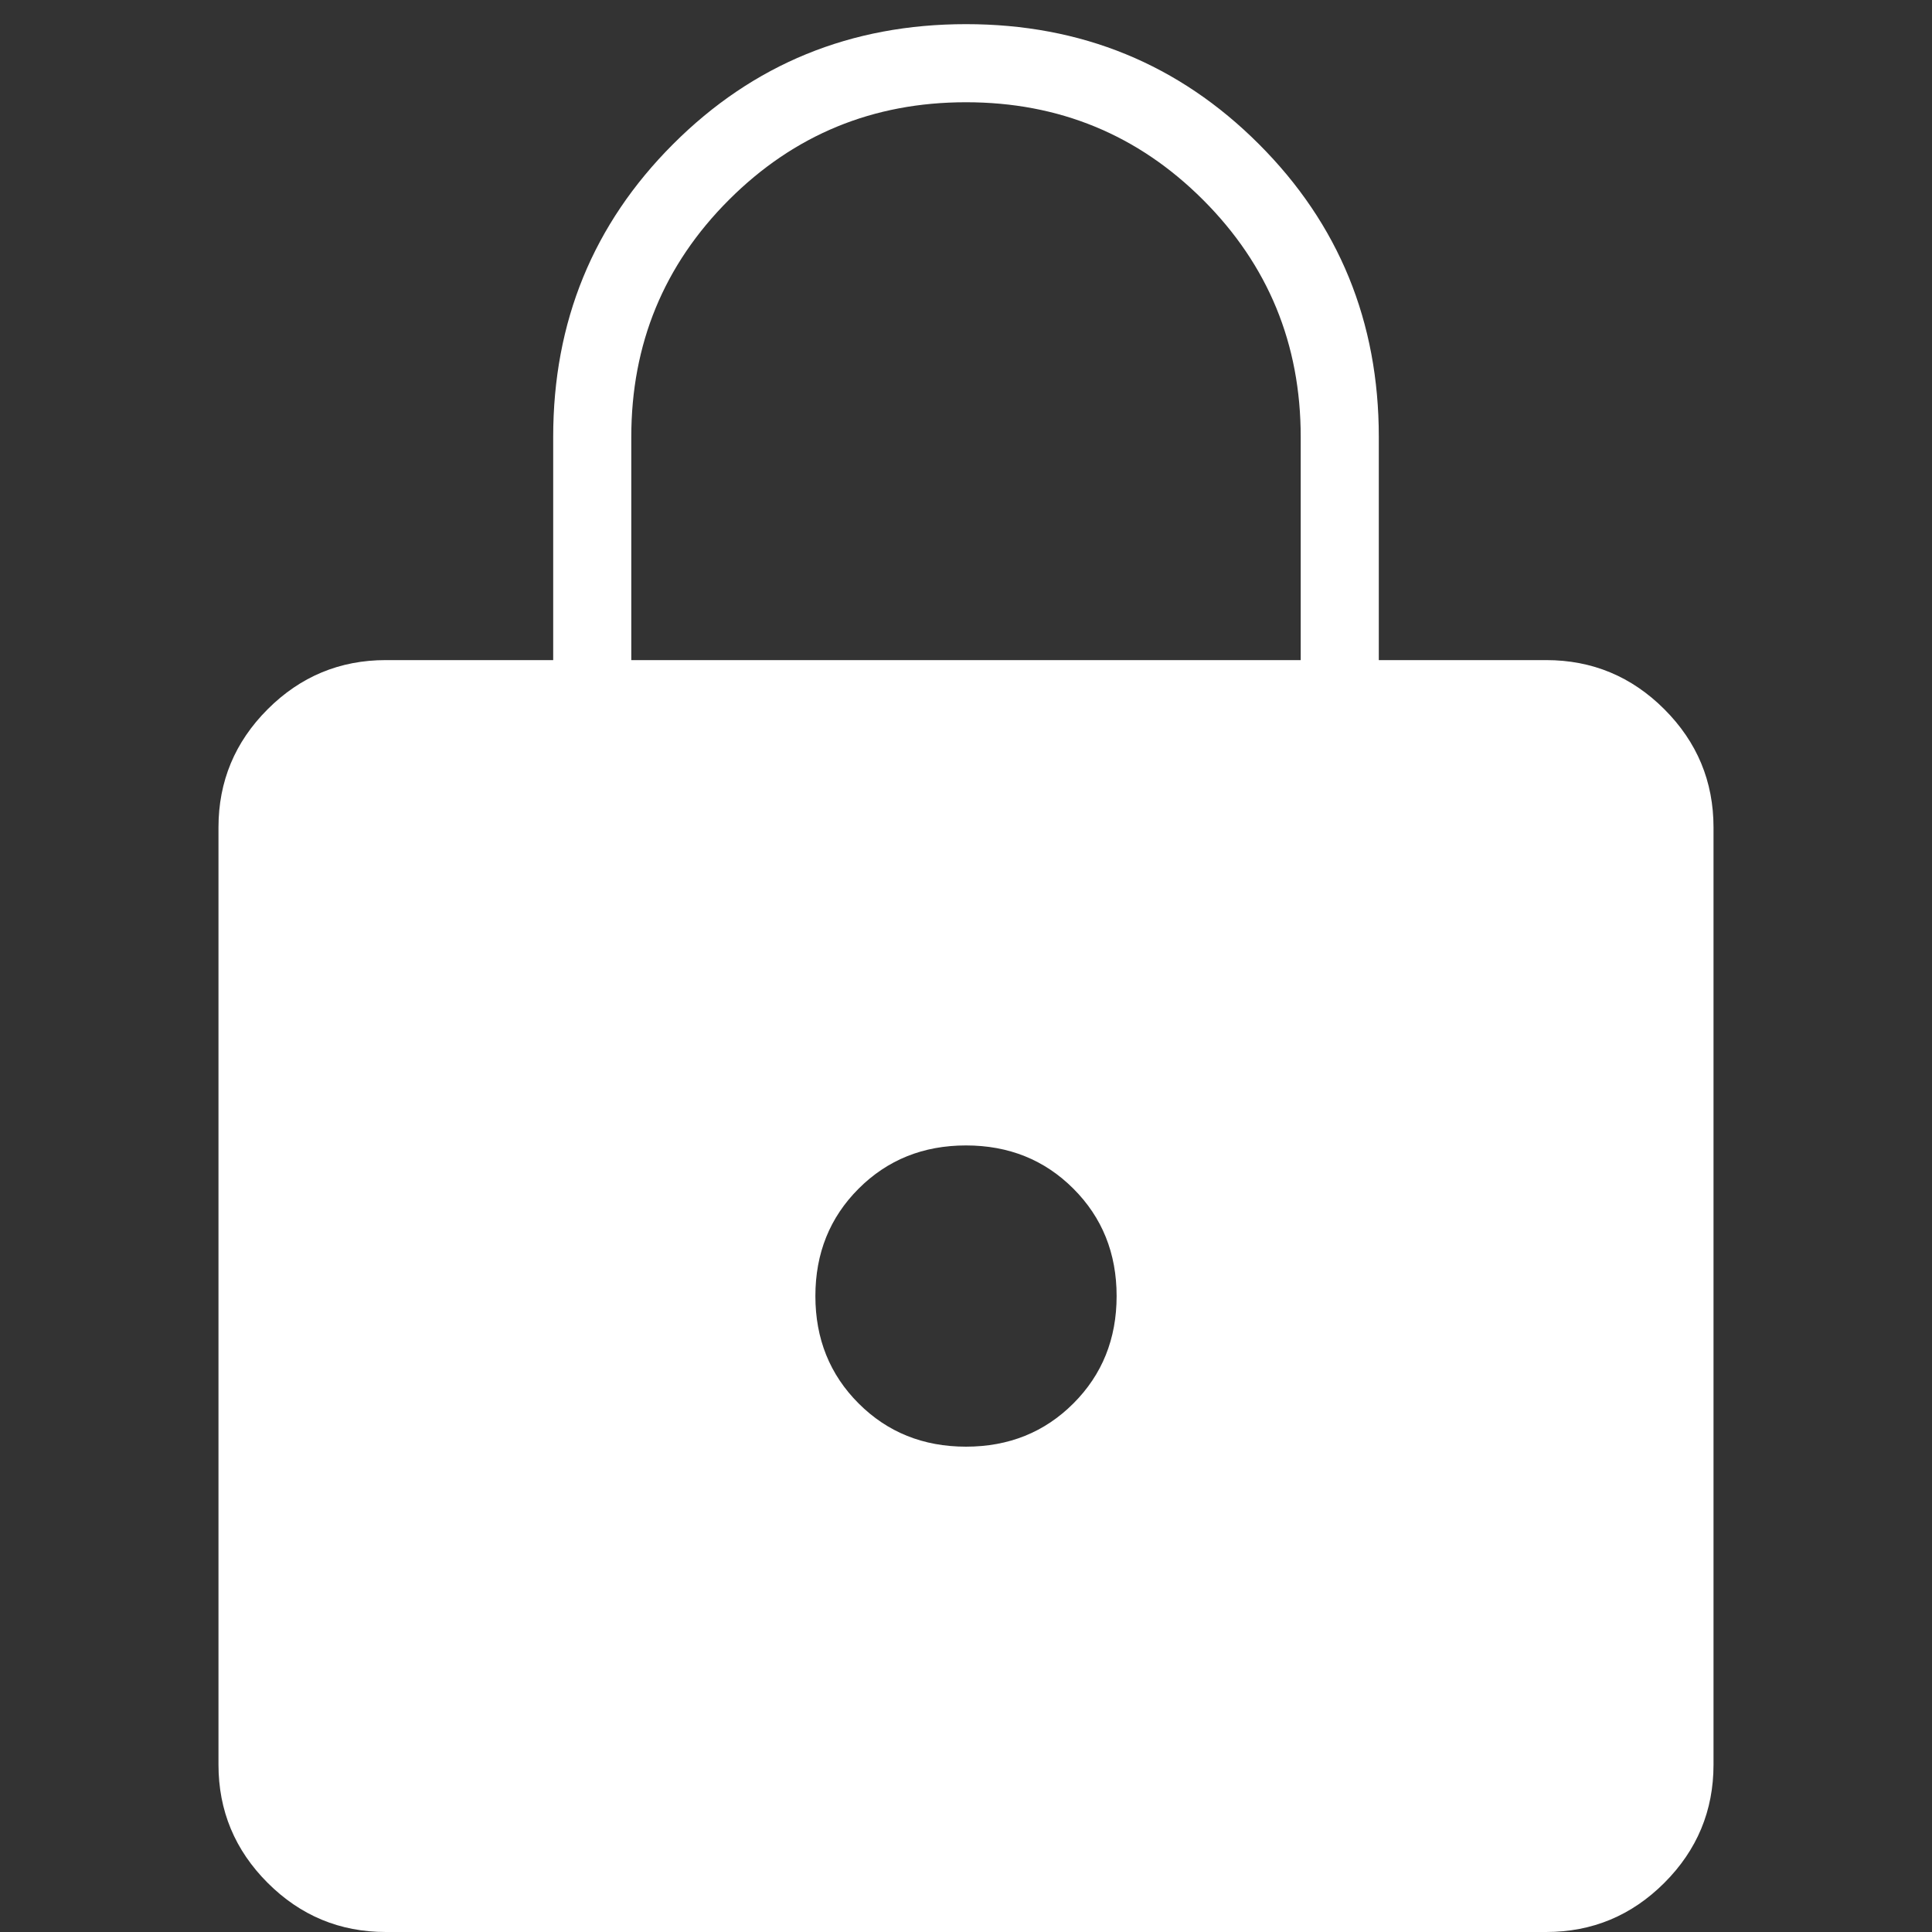 <?xml version="1.0" encoding="UTF-8" standalone="no"?>
<svg
   height="24"
   viewBox="0 -960 960 960"
   width="24"
   version="1.1"
   id="svg1"
   xmlns="http://www.w3.org/2000/svg"
   xmlns:svg="http://www.w3.org/2000/svg">
  <rect x="0" y="-960" width="960" height="960" fill="#333333" stroke="none"/>
  <defs
     id="defs1" />
  <path
     d="M 191.719,0 Q 157.417,0 132.989,-24.428 108.561,-48.855 108.561,-83.158 V -548.842 q 0,-34.303 24.428,-58.73 Q 157.417,-632 191.719,-632 h 83.158 v -110.877 q 0,-85.93 59.596,-145.526 Q 394.07,-948 480,-948 q 85.93,0 145.526,59.596 59.596,59.596 59.596,145.526 V -632 h 83.158 q 34.303,0 58.73,24.428 24.428,24.428 24.428,58.73 v 465.684 q 0,34.303 -24.428,58.73 Q 802.583,0 768.281,0 Z M 480,-241.158 q 31.877,0 53.36,-21.482 21.482,-21.482 21.482,-53.36 0,-31.877 -21.482,-53.36 -21.482,-21.482 -53.36,-21.482 -31.877,0 -53.36,21.482 -21.482,21.482 -21.482,53.36 0,31.877 21.482,53.36 21.482,21.482 53.36,21.482 z M 313.684,-632 h 332.632 v -110.877 q 0,-69.298 -48.509,-117.807 Q 549.298,-909.193 480,-909.193 q -69.298,0 -117.807,48.509 -48.509,48.509 -48.509,117.807 z"
     id="path1"
     style="stroke-width:1.386;fill:#ffffff" />
</svg>
